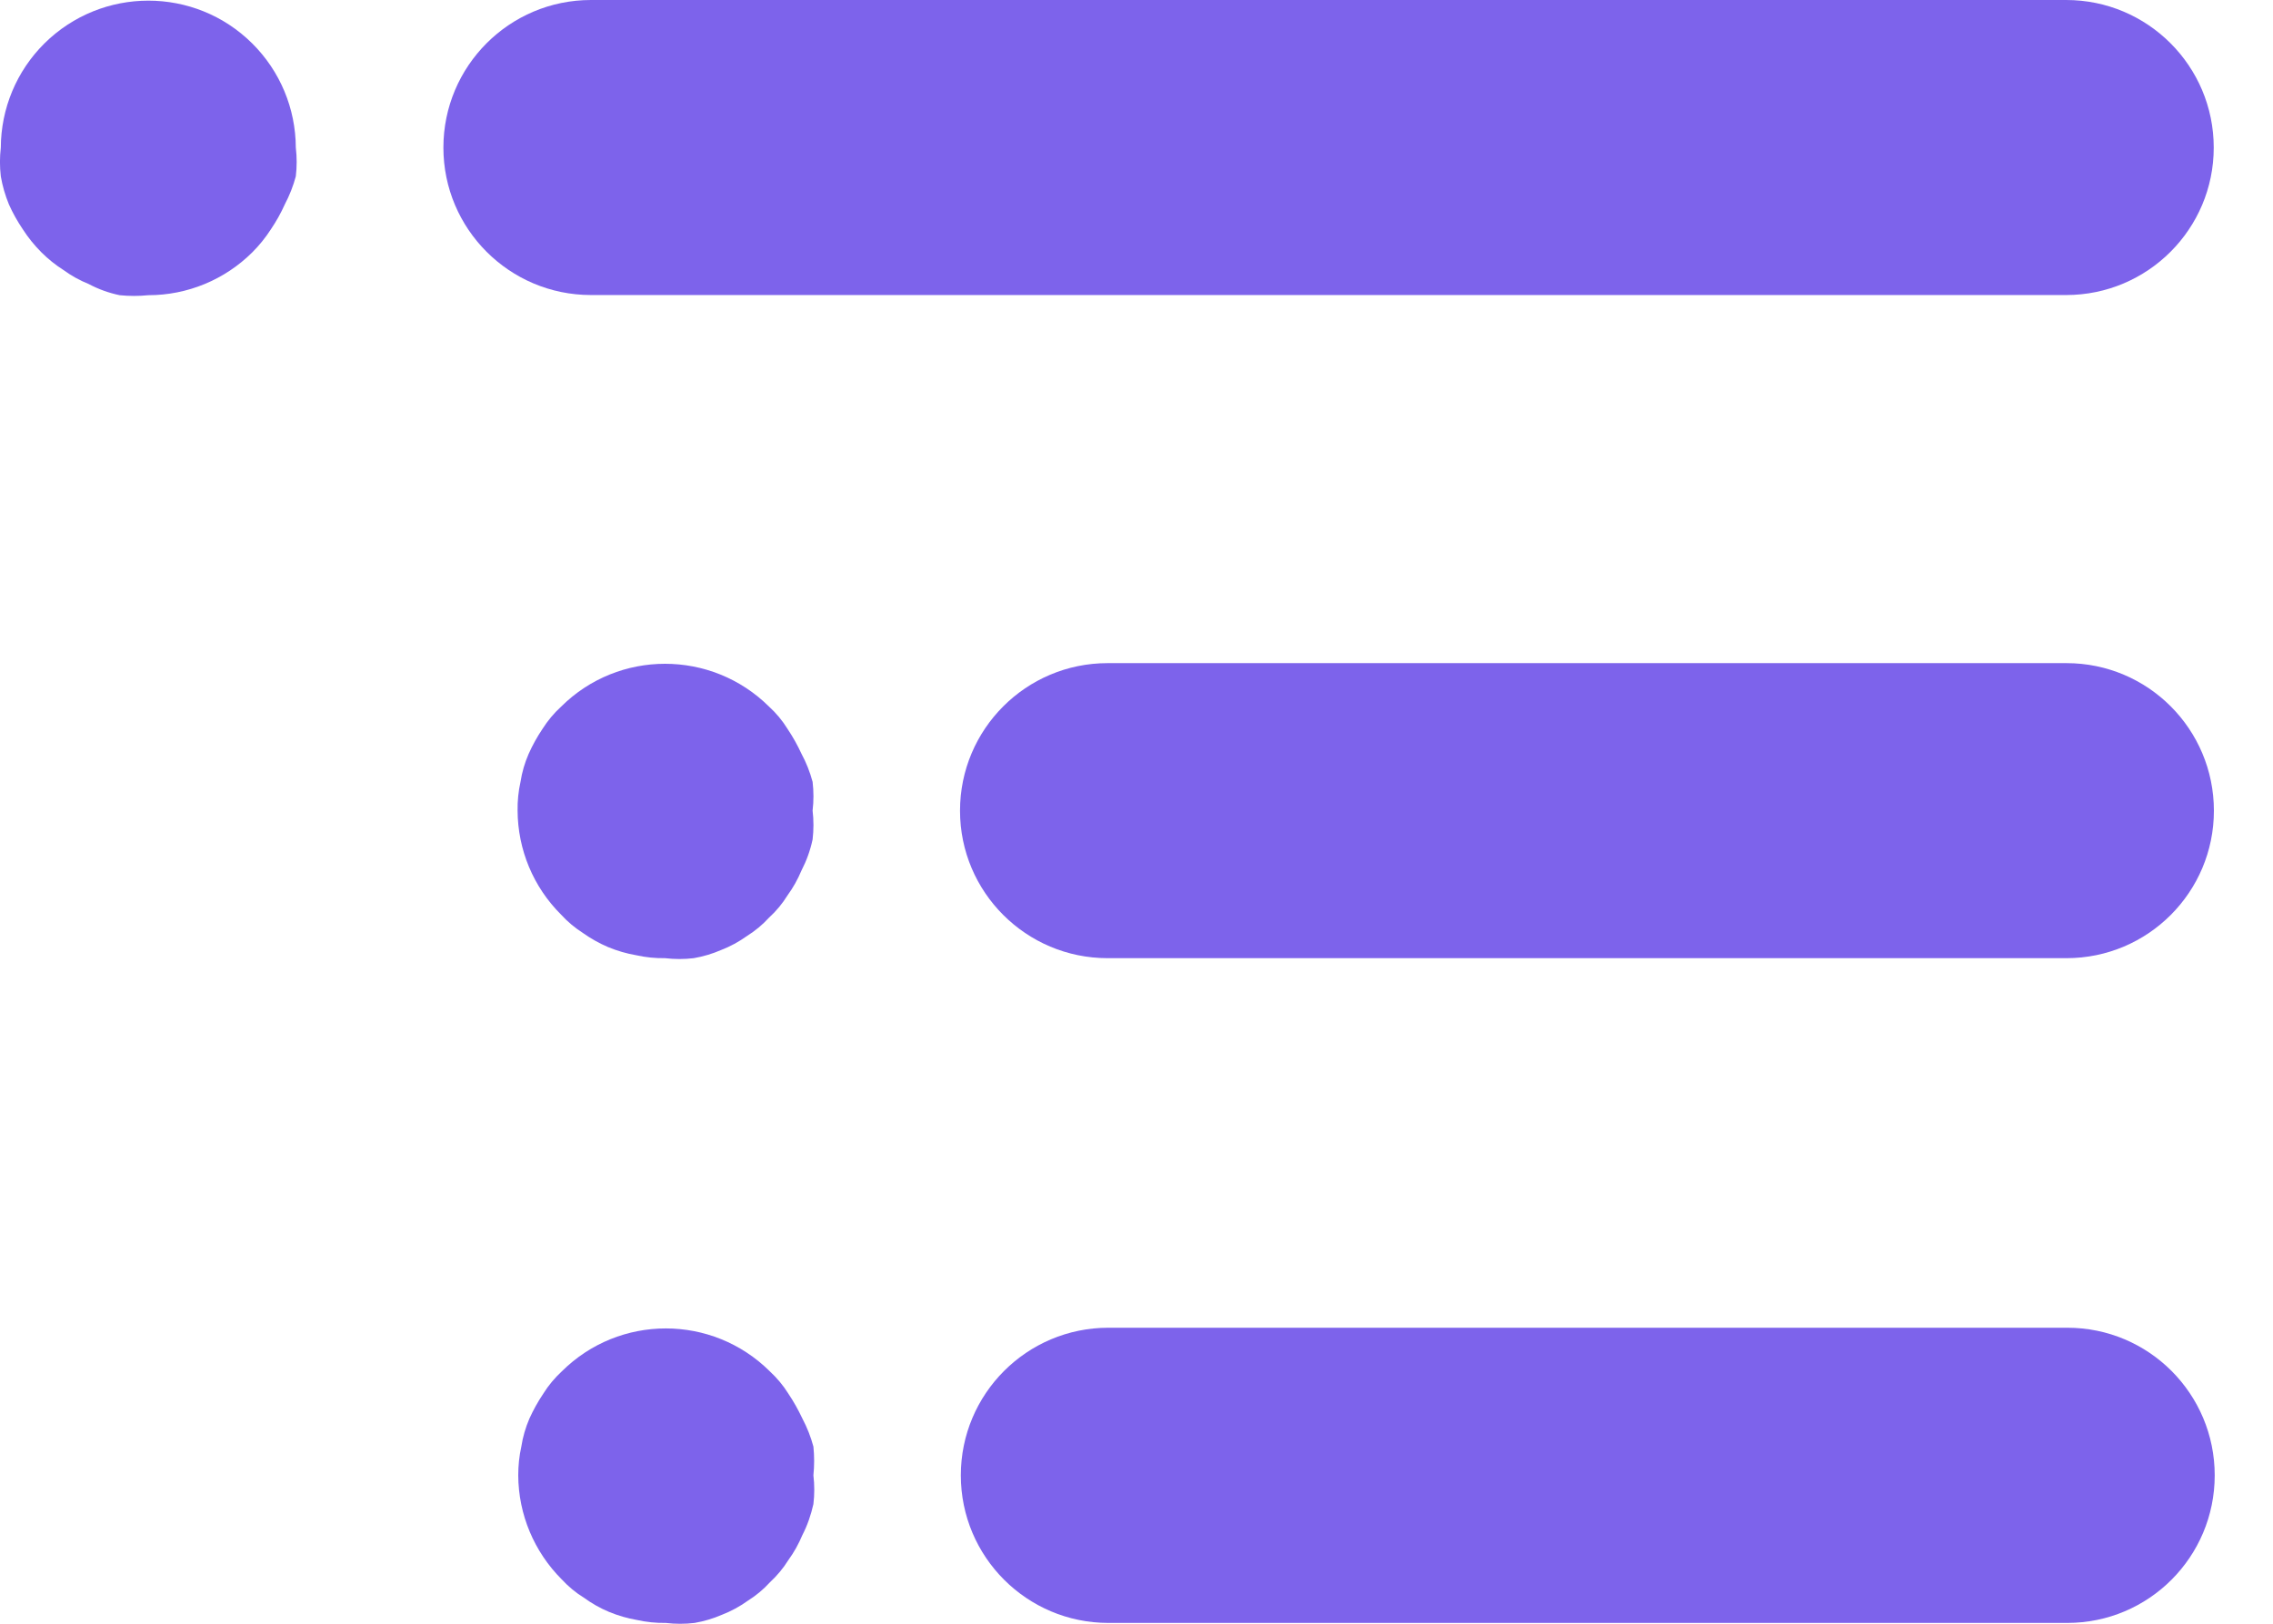 <svg width="14" height="10" viewBox="0 0 14 10" fill="none" xmlns="http://www.w3.org/2000/svg">
<path d="M12.726 0H3.64C3.138 0 2.731 0.407 2.731 0.909C2.731 1.41 3.138 1.817 3.64 1.817H12.726C13.228 1.817 13.635 1.41 13.635 0.909C13.635 0.407 13.228 0 12.726 0Z" fill="#7D63EB"/>
<path d="M1.822 0.909C1.821 0.668 1.725 0.438 1.554 0.268C1.2 -0.084 0.628 -0.084 0.273 0.268C0.102 0.438 0.006 0.668 0.005 0.909C-0.002 0.968 -0.002 1.027 0.005 1.086C0.015 1.145 0.032 1.203 0.055 1.259C0.079 1.313 0.108 1.364 0.141 1.413C0.174 1.464 0.212 1.511 0.255 1.554C0.296 1.595 0.342 1.632 0.391 1.663C0.439 1.698 0.491 1.727 0.546 1.749C0.606 1.781 0.67 1.804 0.737 1.818C0.795 1.824 0.855 1.824 0.914 1.818C1.154 1.818 1.384 1.723 1.554 1.554C1.597 1.511 1.635 1.464 1.668 1.413C1.701 1.364 1.73 1.313 1.754 1.259C1.783 1.204 1.806 1.146 1.822 1.086C1.829 1.027 1.829 0.968 1.822 0.909Z" fill="#7D63EB"/>
<path d="M5.01 9.086C5.016 9.027 5.016 8.968 5.01 8.909C4.994 8.849 4.971 8.791 4.942 8.736C4.917 8.683 4.888 8.631 4.855 8.582C4.824 8.532 4.785 8.486 4.742 8.446C4.387 8.093 3.815 8.093 3.46 8.446C3.417 8.486 3.378 8.532 3.347 8.582C3.314 8.631 3.285 8.683 3.261 8.736C3.237 8.792 3.22 8.85 3.211 8.909C3.198 8.967 3.192 9.027 3.192 9.086C3.193 9.327 3.29 9.557 3.46 9.727C3.501 9.771 3.546 9.809 3.597 9.84C3.645 9.875 3.696 9.904 3.751 9.927C3.807 9.95 3.865 9.967 3.924 9.977C3.982 9.99 4.042 9.996 4.101 9.995C4.16 10.002 4.219 10.002 4.278 9.995C4.336 9.985 4.393 9.968 4.446 9.945C4.503 9.923 4.556 9.894 4.605 9.859C4.656 9.827 4.702 9.789 4.742 9.745C4.785 9.705 4.824 9.659 4.855 9.609C4.89 9.561 4.919 9.509 4.942 9.454C4.973 9.394 4.995 9.33 5.01 9.263C5.017 9.205 5.017 9.145 5.01 9.086Z" fill="#7D63EB"/>
<path d="M5.005 4.992C5.012 4.934 5.012 4.874 5.005 4.815C4.989 4.755 4.966 4.697 4.937 4.643C4.912 4.589 4.883 4.537 4.85 4.488C4.819 4.438 4.781 4.392 4.737 4.352C4.382 4 3.81 4 3.456 4.352C3.412 4.392 3.374 4.438 3.342 4.488C3.309 4.537 3.28 4.589 3.256 4.643C3.232 4.698 3.215 4.756 3.206 4.815C3.193 4.873 3.187 4.933 3.188 4.992C3.189 5.233 3.285 5.463 3.456 5.633C3.496 5.677 3.542 5.715 3.592 5.747C3.64 5.781 3.692 5.81 3.746 5.833C3.802 5.856 3.86 5.873 3.919 5.883C3.977 5.896 4.037 5.902 4.096 5.901C4.155 5.908 4.215 5.908 4.273 5.901C4.331 5.891 4.388 5.874 4.441 5.851C4.498 5.829 4.551 5.8 4.6 5.765C4.651 5.733 4.697 5.695 4.737 5.651C4.781 5.611 4.819 5.565 4.85 5.515C4.885 5.467 4.914 5.415 4.937 5.36C4.968 5.3 4.991 5.236 5.005 5.17C5.012 5.111 5.012 5.051 5.005 4.992Z" fill="#7D63EB"/>
<path d="M12.733 8.177H6.827C6.325 8.177 5.918 8.584 5.918 9.086C5.918 9.588 6.325 9.995 6.827 9.995H12.733C13.235 9.995 13.641 9.588 13.641 9.086C13.641 8.584 13.235 8.177 12.733 8.177Z" fill="#7D63EB"/>
<path d="M12.728 4.084H6.822C6.32 4.084 5.913 4.491 5.913 4.993C5.913 5.494 6.32 5.901 6.822 5.901H12.728C13.23 5.901 13.636 5.494 13.636 4.993C13.636 4.491 13.23 4.084 12.728 4.084Z" fill="#7D63EB"/>
</svg>
